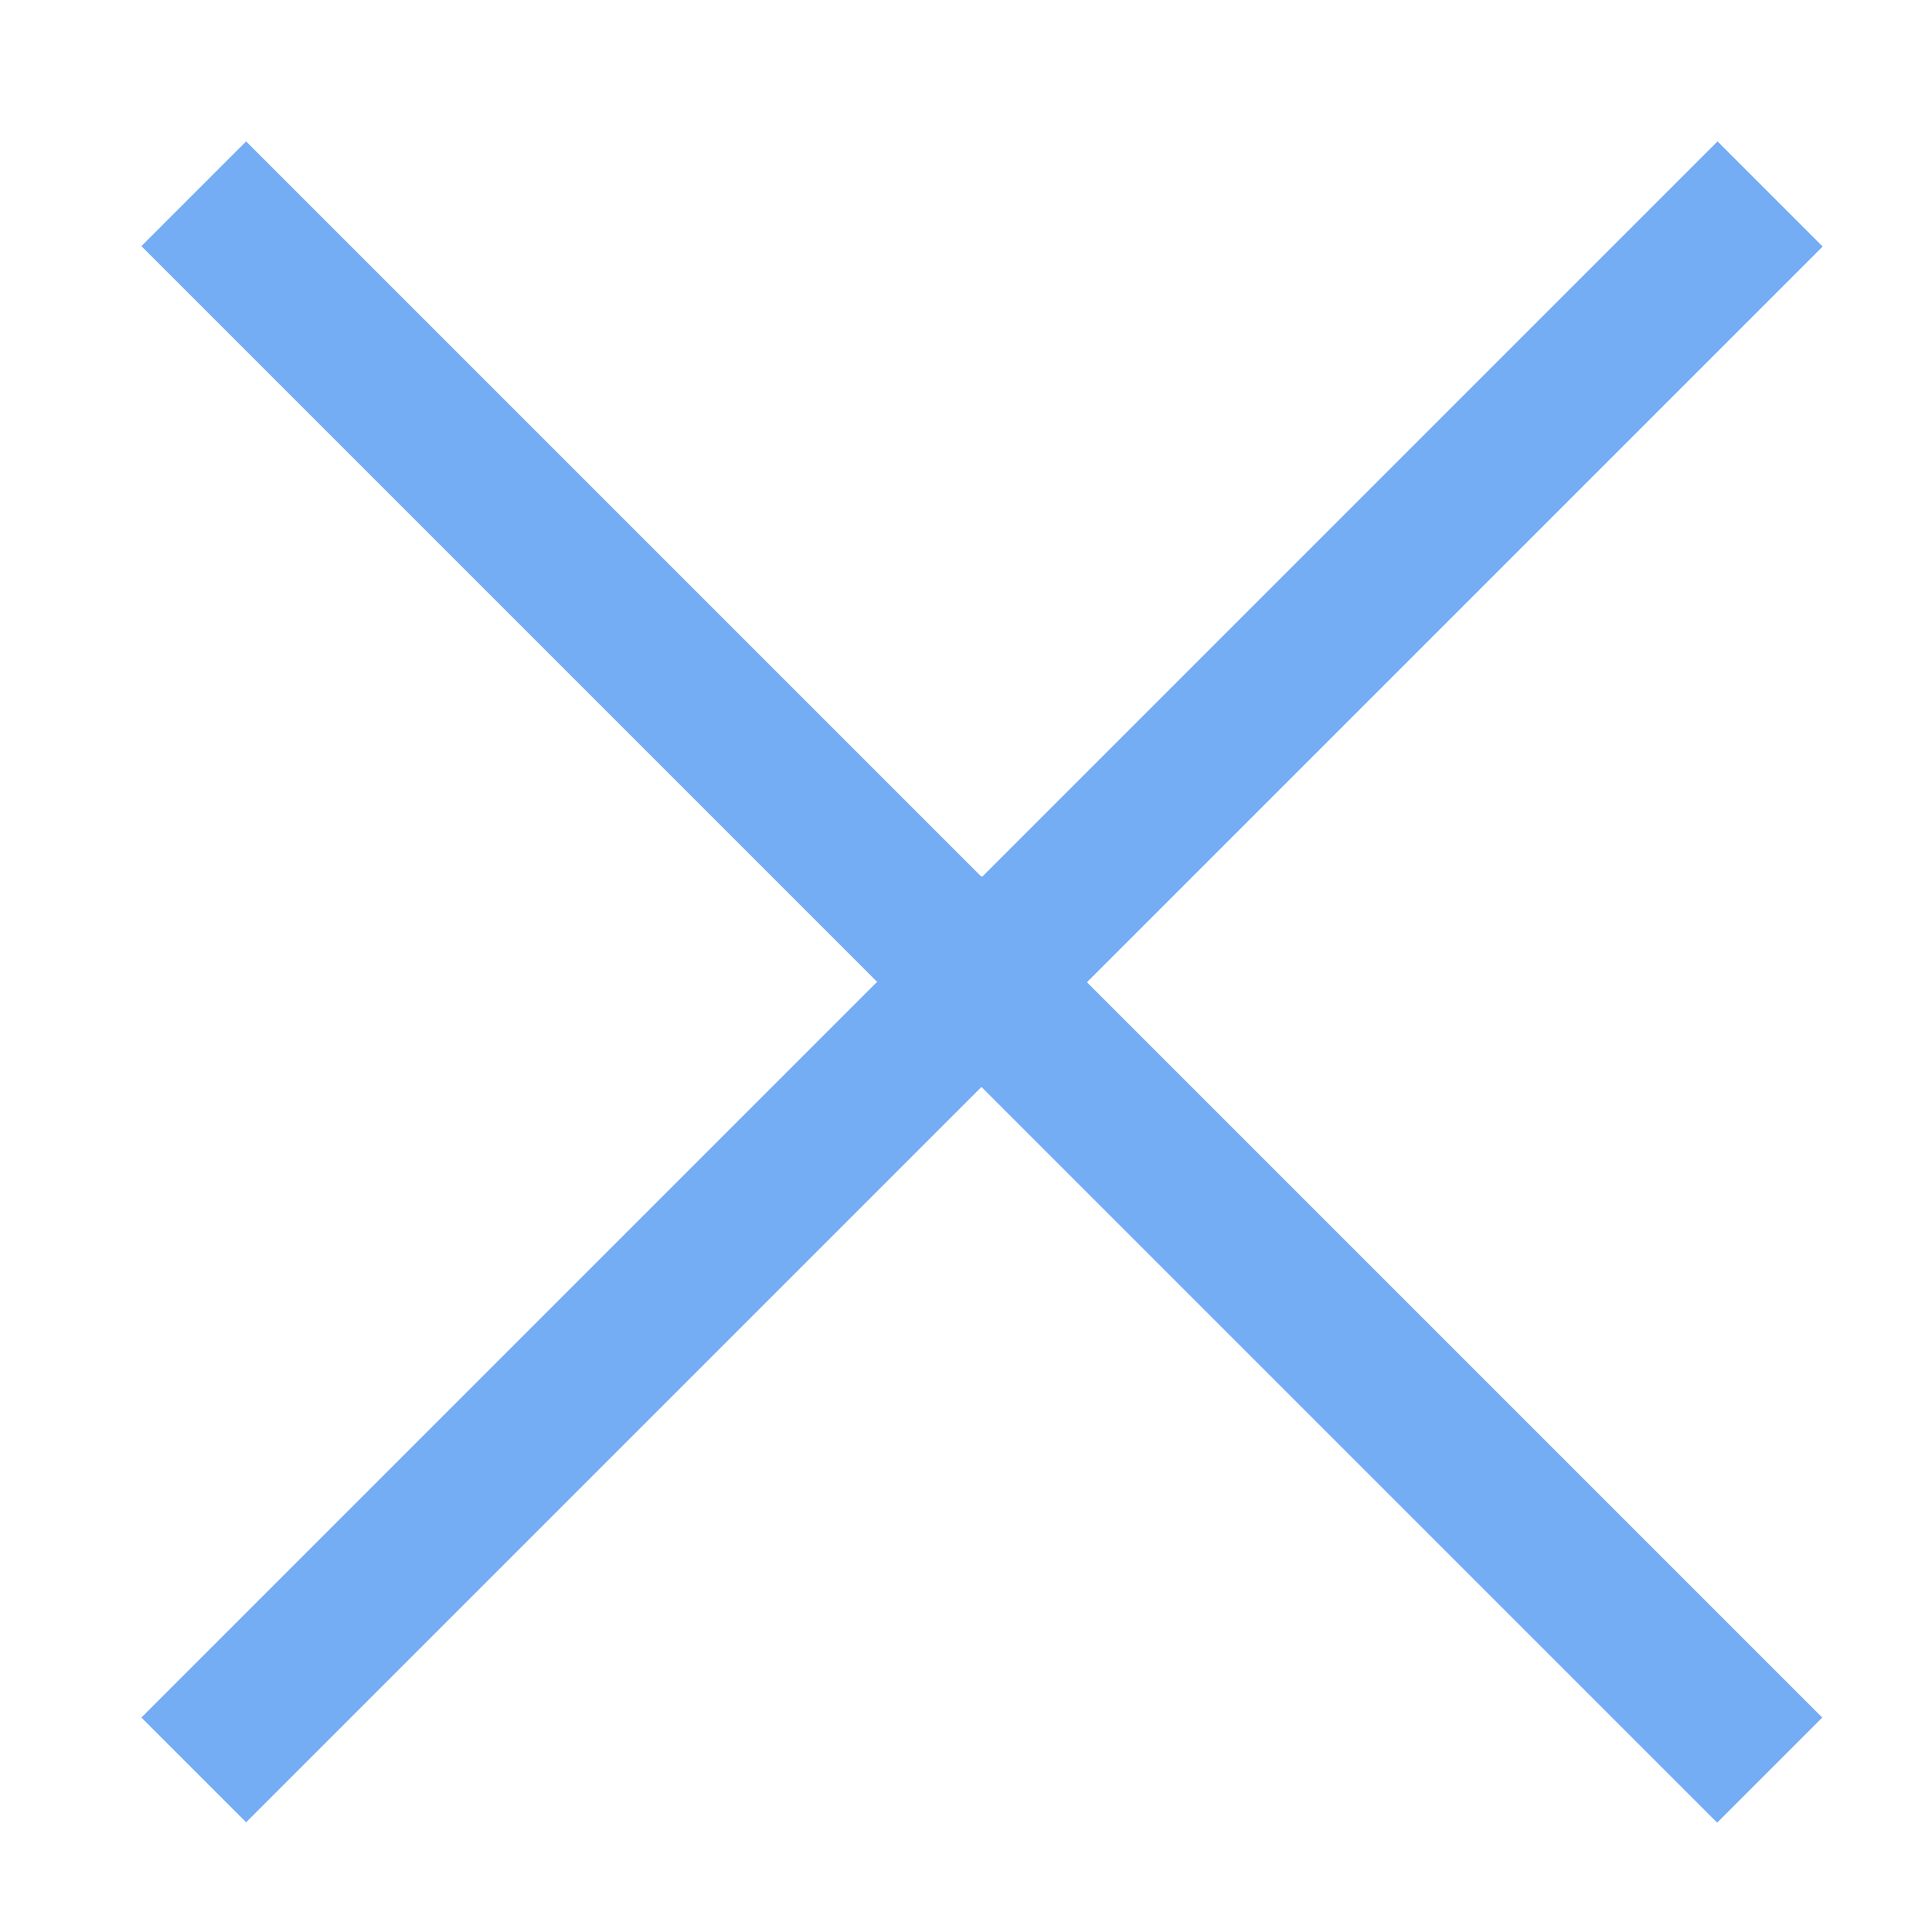 <svg width="13" height="13" xmlns="http://www.w3.org/2000/svg"><path shape-rendering="crispEdges"  d="M11.556.95l.708.707-4.95 4.95 4.95 4.95-.708.707-4.95-4.95-4.95 4.95-.706-.708 4.95-4.95-4.95-4.95.707-.706 4.95 4.95z" fill="#75ADF5" fill-rule="nonzero"/></svg>